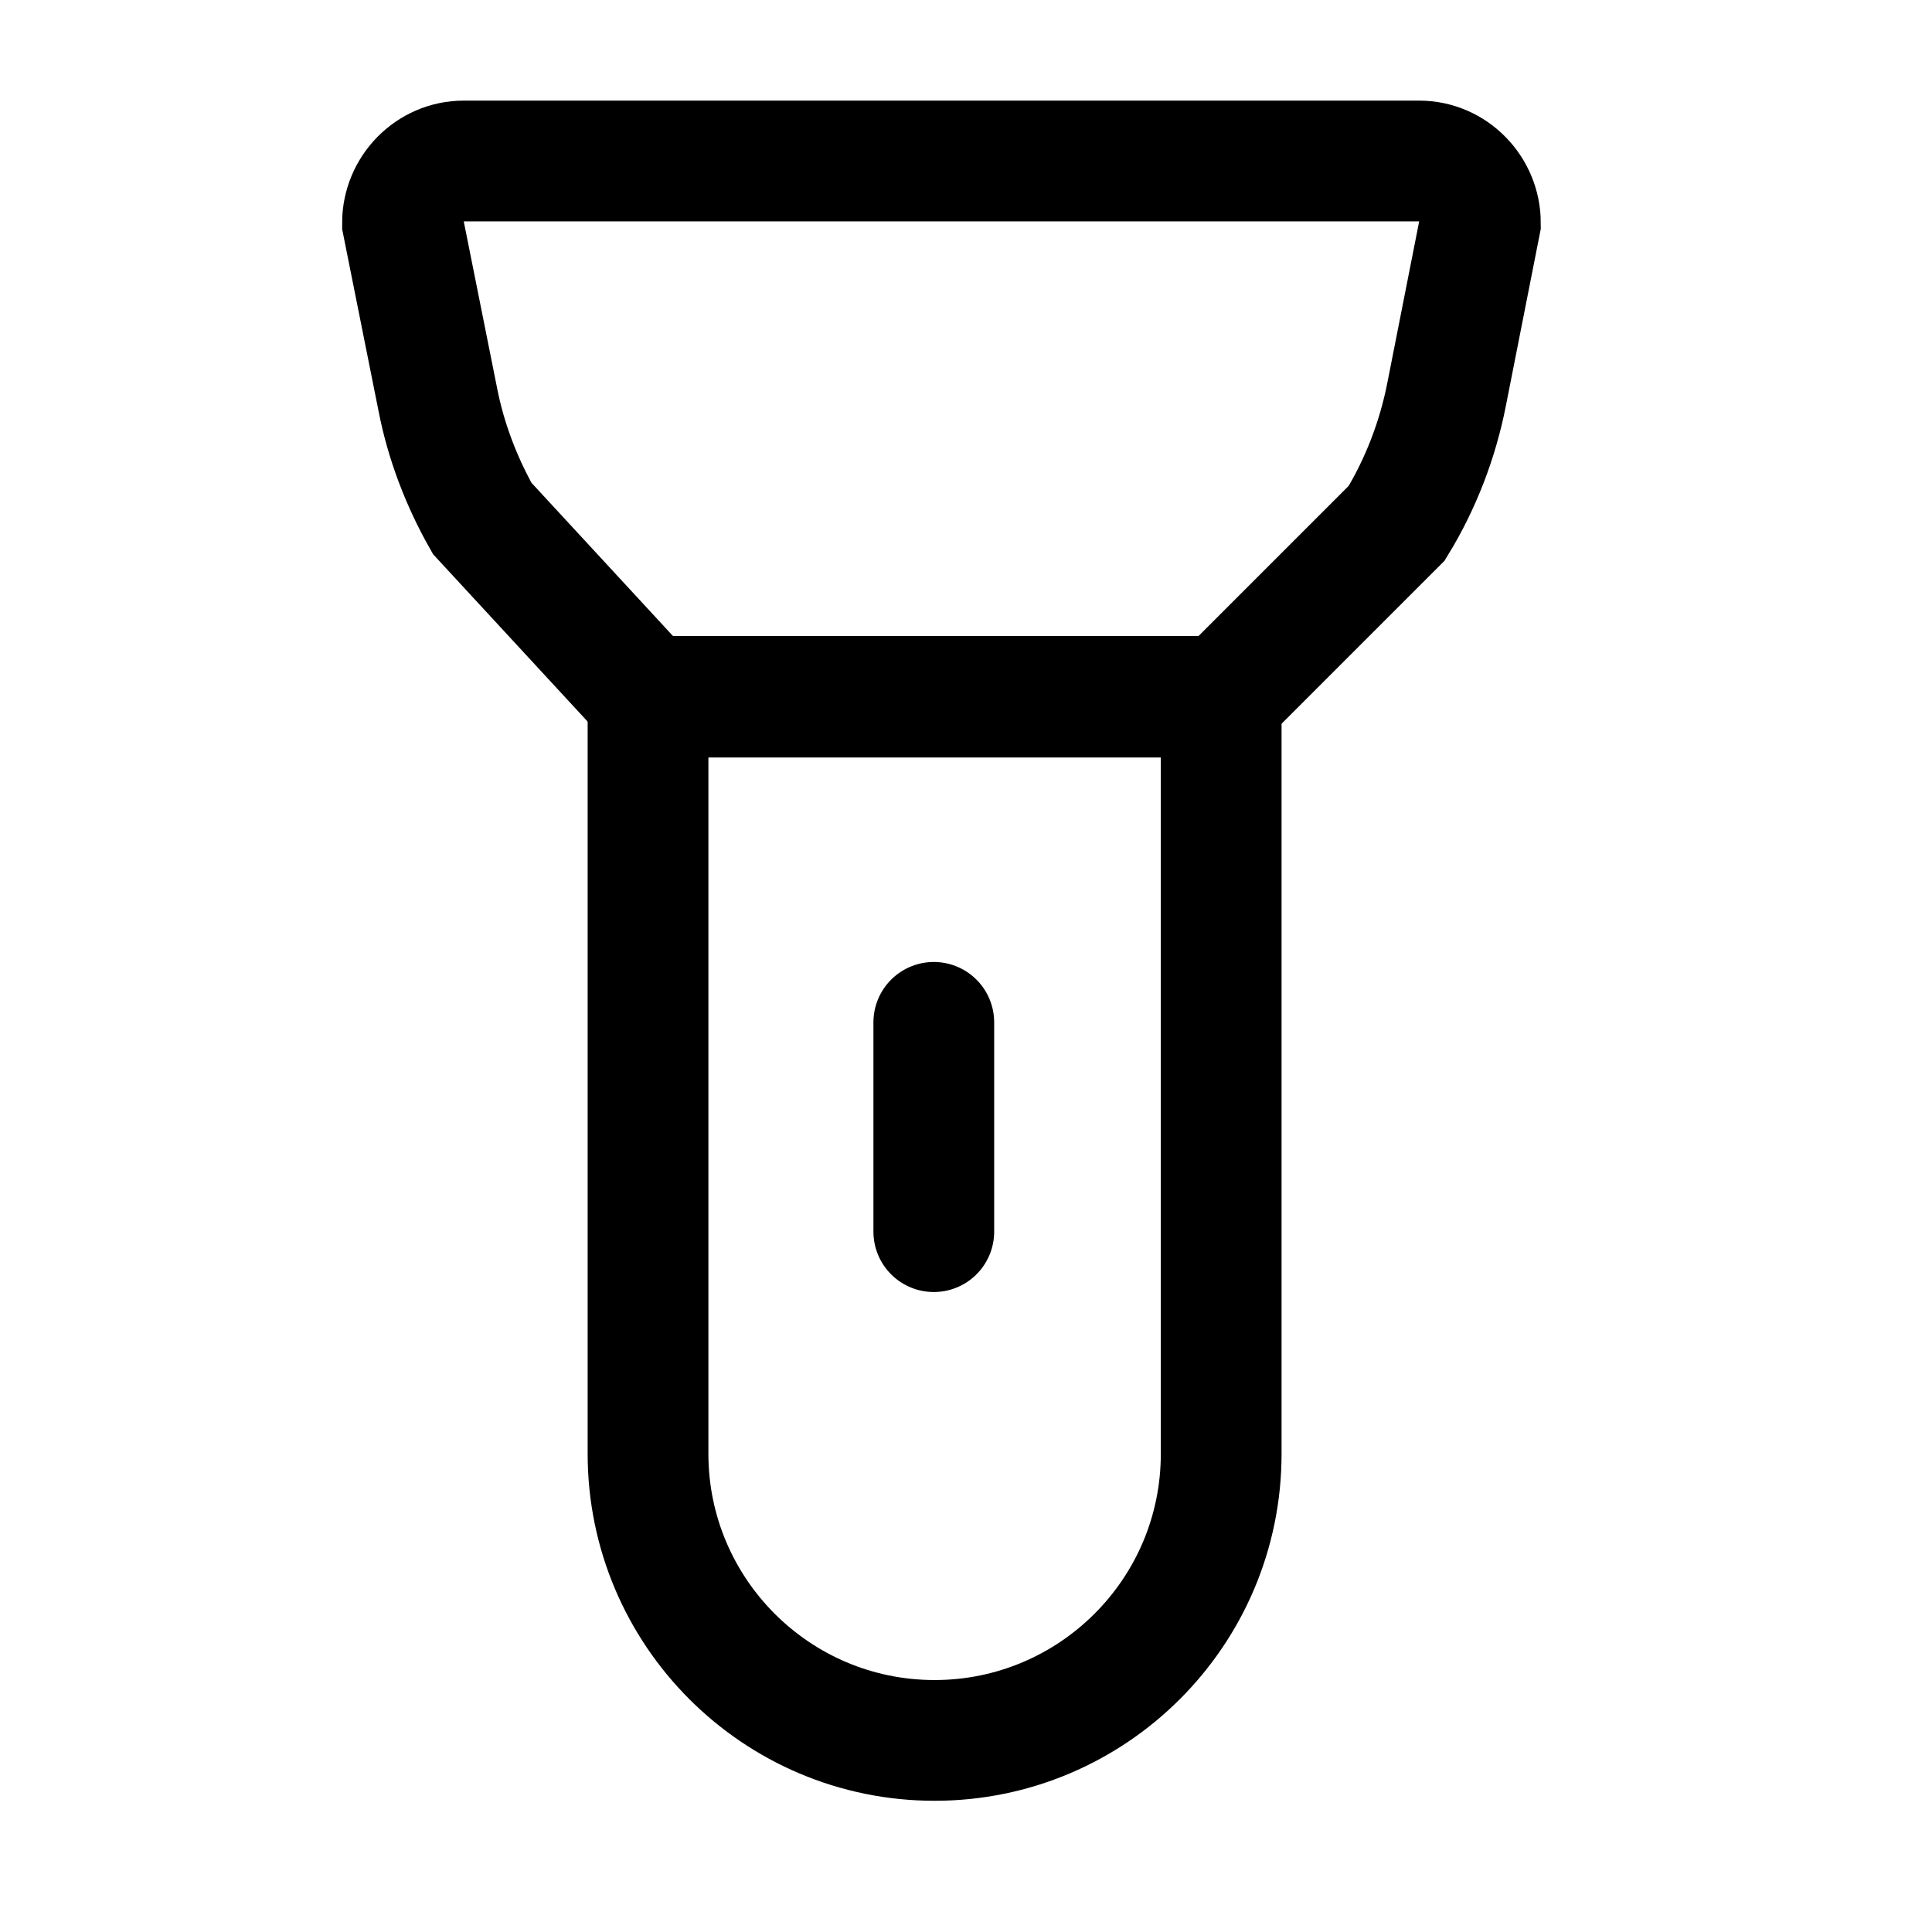 <svg width="24" height="24" viewBox="0 0 24 24" fill="none" xmlns="http://www.w3.org/2000/svg">
<path d="M18.39 2.77L17.97 4.9C17.86 5.46 17.65 6.01 17.35 6.5L15.19 8.66H8.04L5.99 6.44C5.73 5.98 5.54 5.48 5.44 4.97L5 2.77C5 2.35 5.34 2 5.76 2H17.63C18.05 2 18.39 2.35 18.39 2.77Z" stroke="currentColor" stroke-width="1.5" stroke-miterlimit="10"/>
<path d="M8.04 8.65H15.17V18.06C15.17 20.03 13.57 21.62 11.61 21.62C9.64 21.62 8.05 20.02 8.05 18.06V8.65H8.04Z" stroke="currentColor" stroke-width="1.5" stroke-miterlimit="10"/>
<path d="M11.6 15.3V12.7" stroke="currentColor" stroke-width="1.5" stroke-linecap="round" stroke-linejoin="round"/>
</svg>
